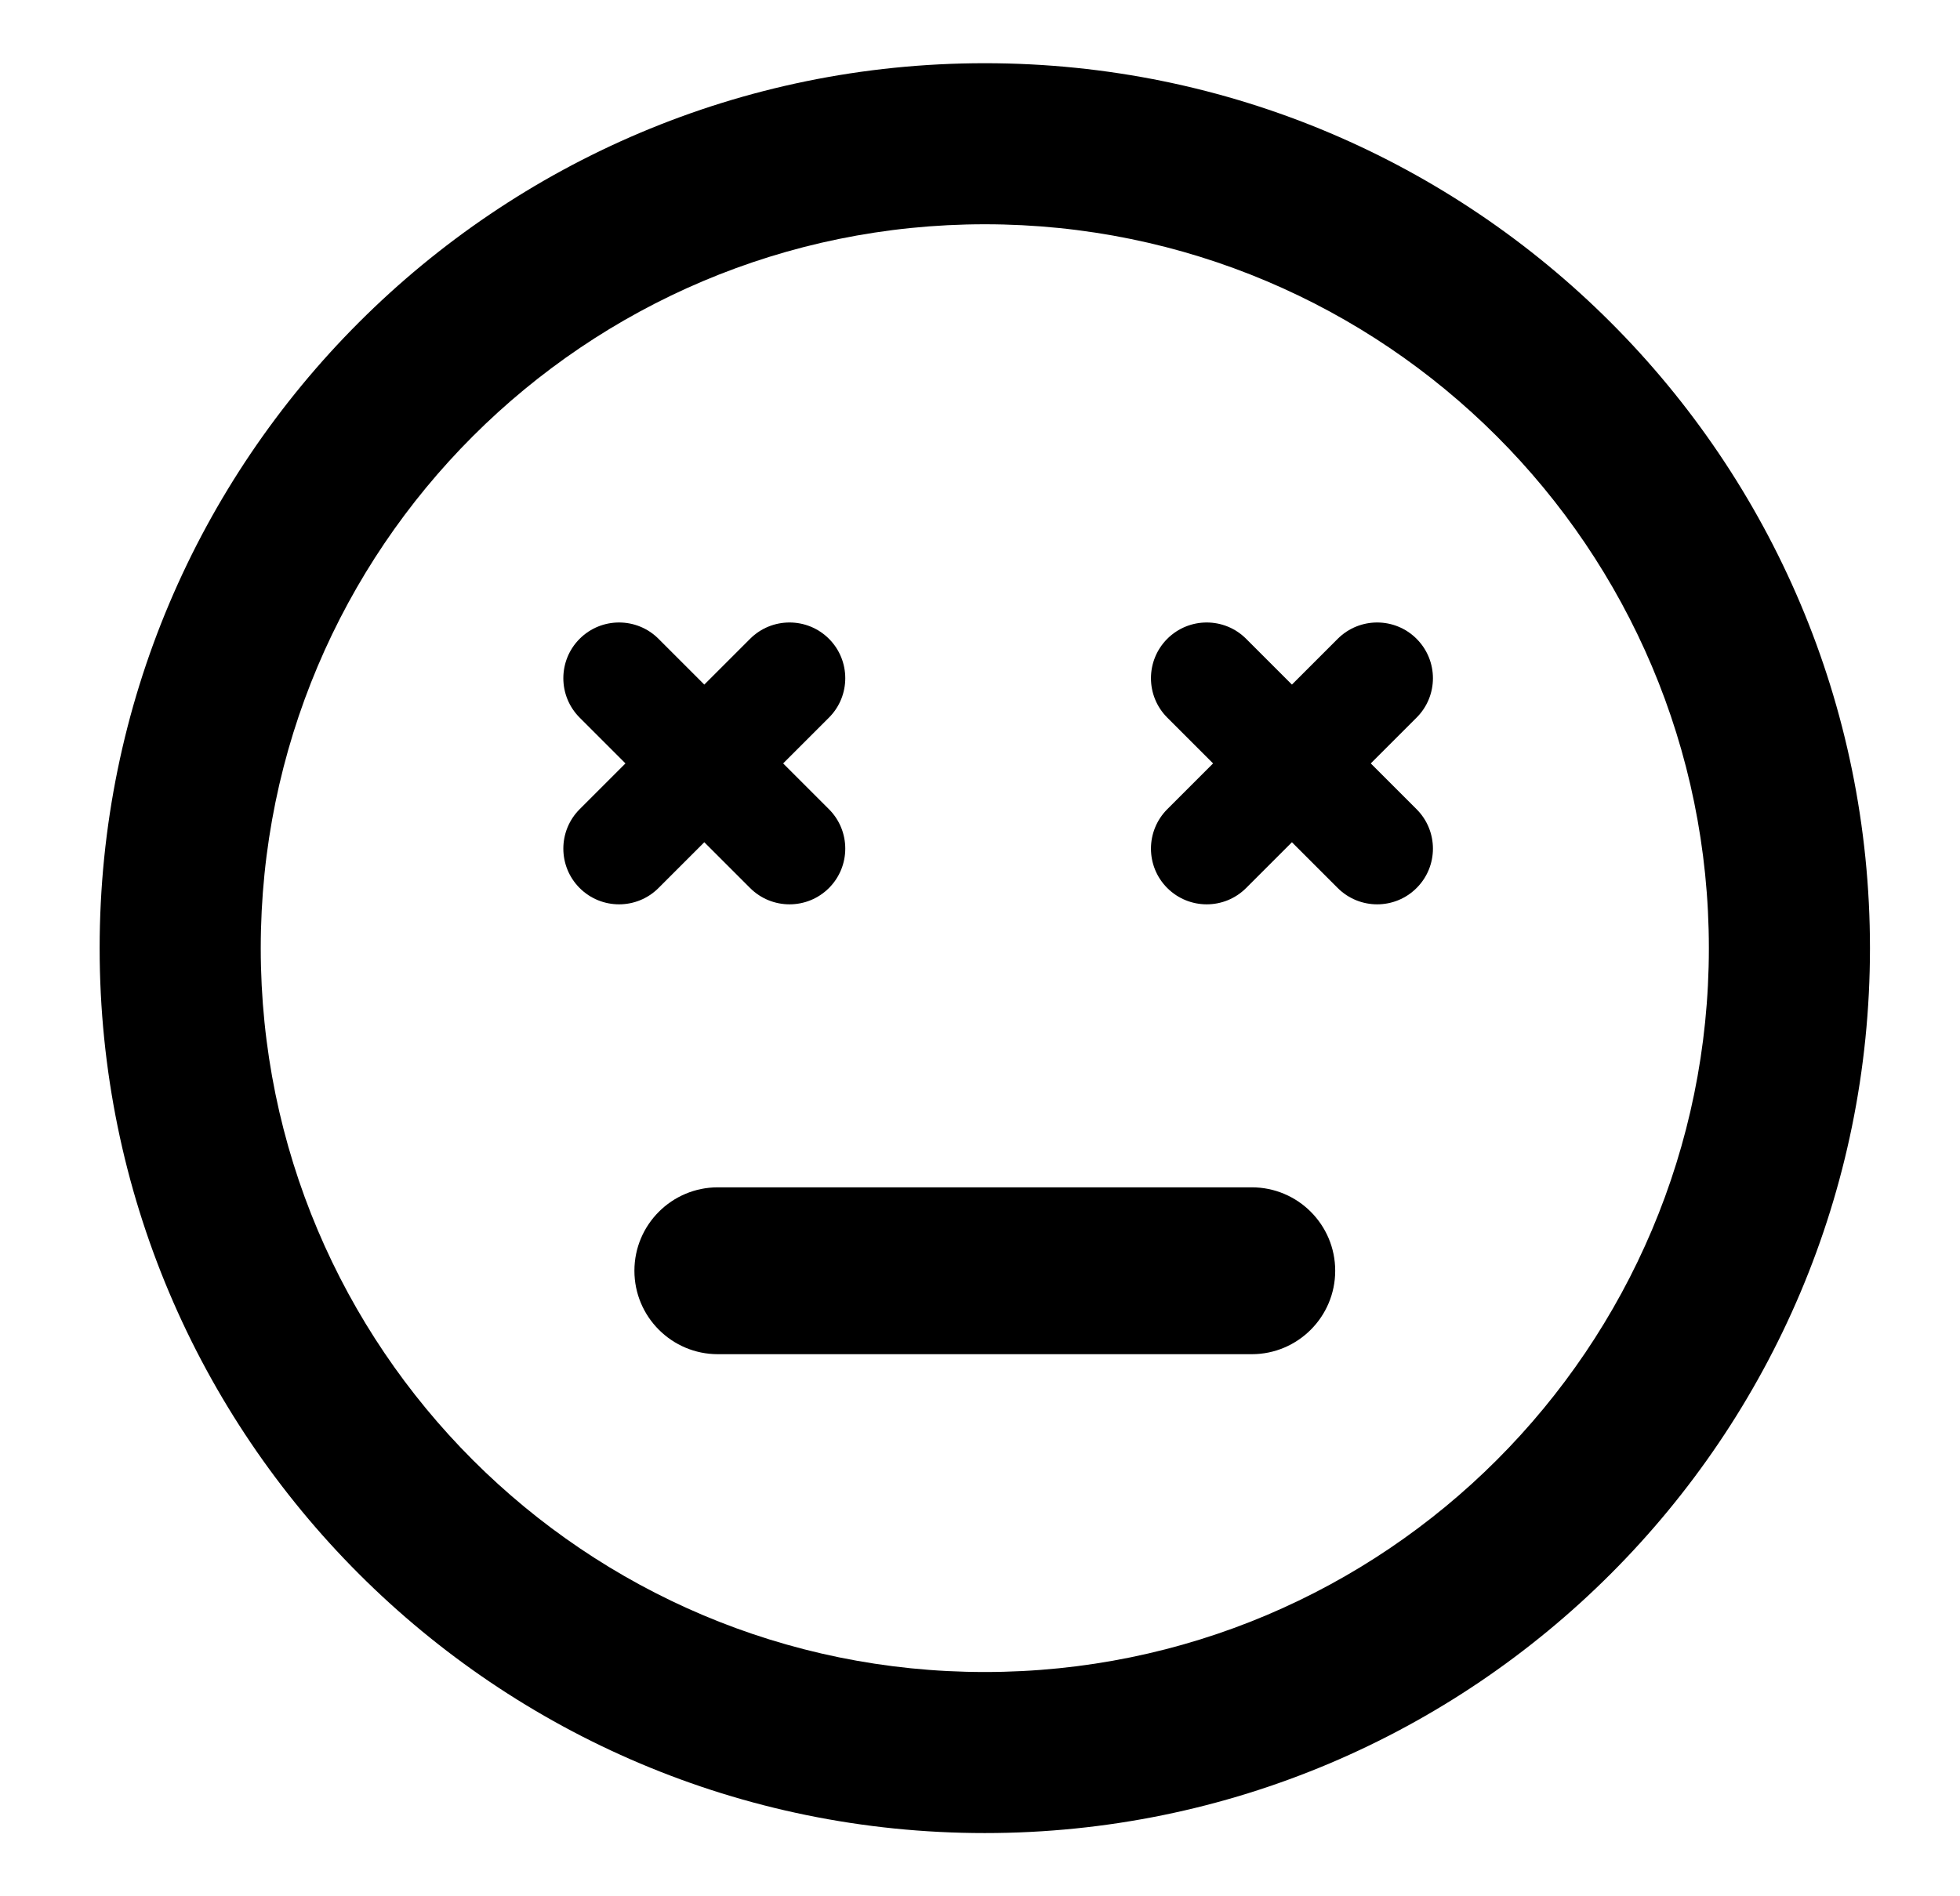 <svg width="31" height="30" viewBox="0 0 31 30" xmlns="http://www.w3.org/2000/svg">
<path fill-rule="evenodd" clip-rule="evenodd" d="M15.576 1C23.308 1 29.576 7.268 29.576 15C29.576 22.732 23.308 29 15.576 29C7.844 29 1.576 22.732 1.576 15C1.576 7.268 7.844 1 15.576 1ZM15.576 3.548C9.251 3.548 4.124 8.675 4.124 15C4.124 21.325 9.251 26.452 15.576 26.452C21.901 26.452 27.028 21.325 27.028 15C27.028 8.675 21.901 3.548 15.576 3.548Z" fill="black"/>
<path fill-rule="evenodd" clip-rule="evenodd" d="M11.354 18.784H19.798C20.527 18.784 21.118 19.375 21.118 20.104C21.118 20.832 20.527 21.424 19.798 21.424H11.354C10.625 21.424 10.034 20.832 10.034 20.104C10.034 19.375 10.625 18.784 11.354 18.784Z" fill="black"/>
<path d="M18.462 14.049C18.118 13.705 18.118 13.147 18.462 12.802L21.158 10.106C21.503 9.762 22.061 9.762 22.405 10.106C22.75 10.451 22.75 11.009 22.405 11.353L19.709 14.049C19.365 14.393 18.807 14.393 18.462 14.049Z" fill="black"/>
<path d="M18.462 10.106C18.807 9.762 19.365 9.762 19.709 10.106L22.405 12.802C22.75 13.147 22.75 13.705 22.405 14.049C22.061 14.393 21.503 14.393 21.158 14.049L18.462 11.353C18.118 11.009 18.118 10.451 18.462 10.106Z" fill="black"/>
<path d="M9.168 14.049C8.824 13.705 8.824 13.146 9.168 12.802L11.864 10.106C12.208 9.762 12.767 9.762 13.111 10.106C13.455 10.45 13.455 11.009 13.111 11.353L10.415 14.049C10.071 14.393 9.512 14.393 9.168 14.049Z" fill="black"/>
<path d="M9.168 10.106C9.512 9.762 10.071 9.762 10.415 10.106L13.111 12.802C13.455 13.146 13.455 13.705 13.111 14.049C12.767 14.393 12.208 14.393 11.864 14.049L9.168 11.353C8.824 11.009 8.824 10.45 9.168 10.106Z" fill="black"/>
</svg>
